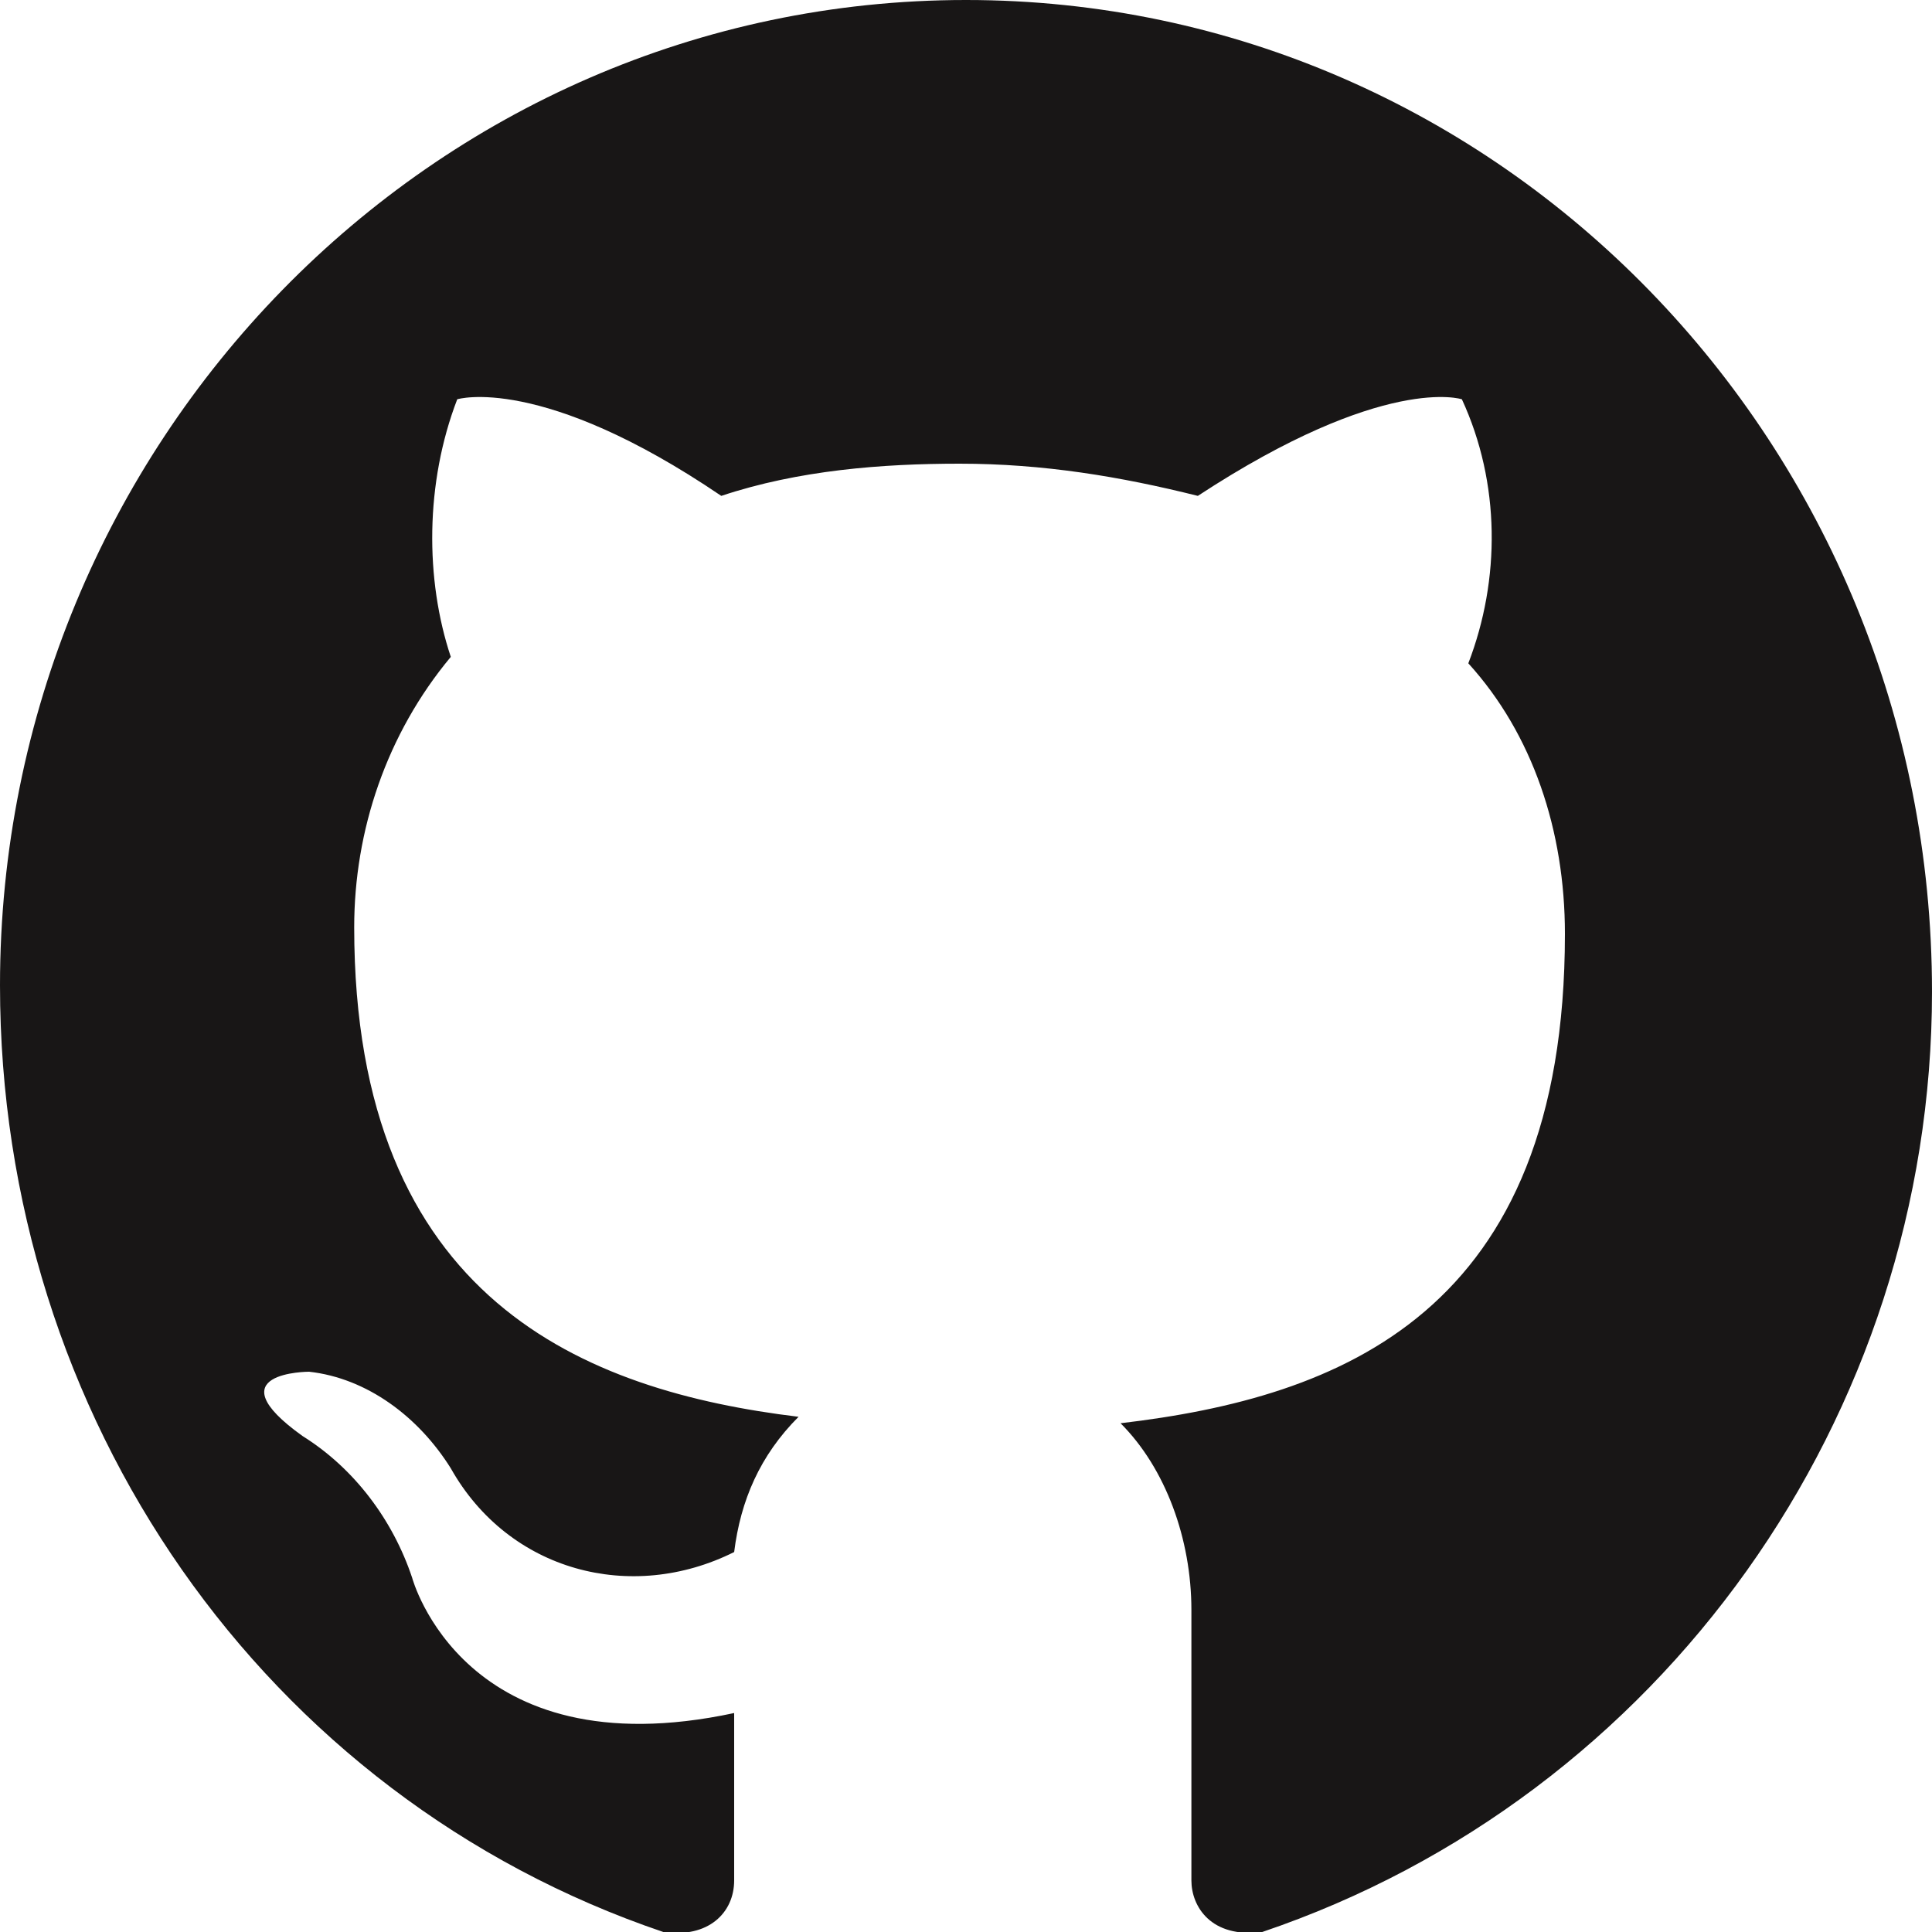 <?xml version="1.0" encoding="utf-8"?>
<!-- Generator: Adobe Illustrator 23.0.1, SVG Export Plug-In . SVG Version: 6.00 Build 0)  -->
<svg version="1.1" id="Layer_1" xmlns="http://www.w3.org/2000/svg" xmlns:xlink="http://www.w3.org/1999/xlink" x="0px" y="0px"
	 viewBox="0 0 30 30" style="enable-background:new 0 0 30 30;" xml:space="preserve">
<style type="text/css">
	.st0{fill:#181616;}
</style>
<path class="st0" d="M15,0C6.7,0,0,6.9,0,15.3C0,22,4.1,27.9,10.3,30c0.7,0.1,1.1-0.3,1.1-0.8v-2.6c-4.2,0.9-5-2.1-5-2.1
	c-0.3-0.9-0.9-1.7-1.7-2.2c-1.4-1,0.1-1,0.1-1C5.7,21.4,6.5,22,7,22.8c0.9,1.6,2.8,2.1,4.4,1.3c0.1-0.8,0.4-1.5,1-2.1
	c-3.3-0.4-6.9-1.8-6.9-7.6c0-1.5,0.5-3,1.5-4.2C6.6,9,6.6,7.5,7.1,6.2c0,0,1.3-0.4,4.1,1.5c1.2-0.4,2.5-0.5,3.7-0.5
	c1.3,0,2.5,0.2,3.7,0.5c2.9-1.9,4.1-1.5,4.1-1.5c0.6,1.3,0.6,2.8,0.1,4.1c1,1.1,1.5,2.6,1.5,4.2c0,5.9-3.5,7.2-6.9,7.6
	c0.7,0.7,1.1,1.8,1.1,2.9v4.2c0,0.4,0.3,0.9,1.1,0.8C25.8,27.9,30,22,30,15.4C30,6.9,23.3,0,15,0z"/>
</svg>
